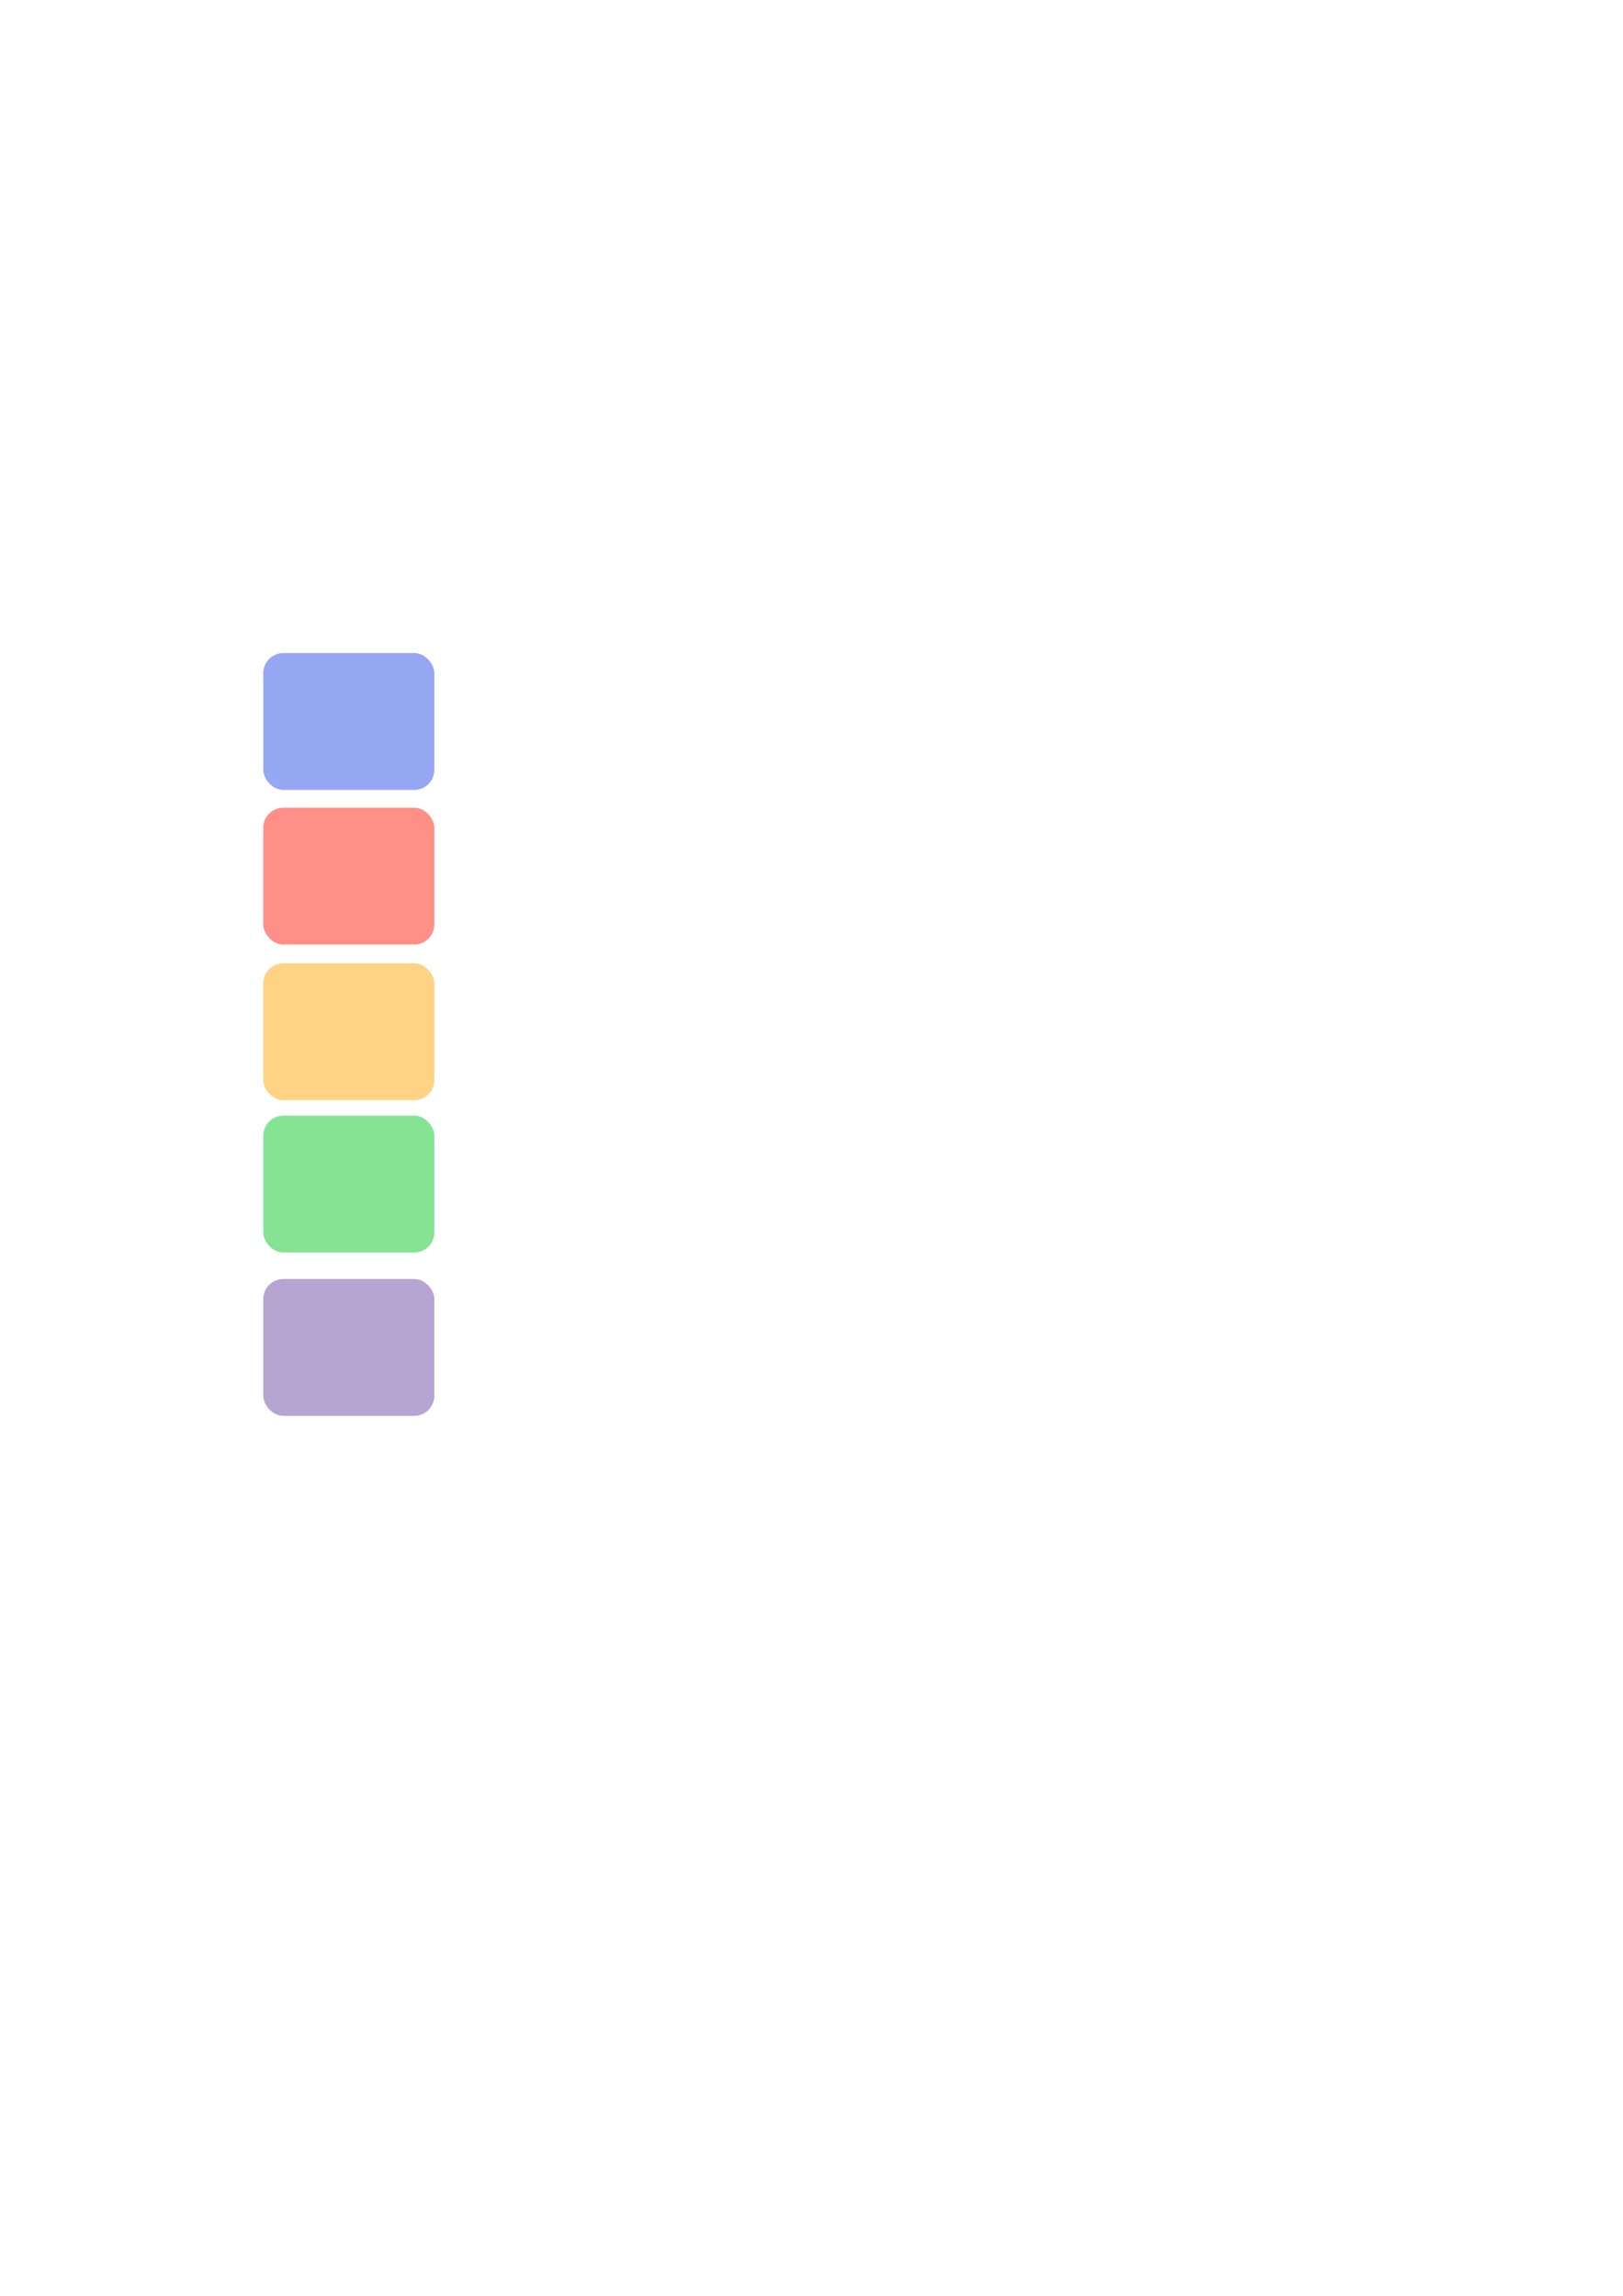 <?xml version="1.0" encoding="UTF-8" standalone="no"?>
<!-- Created with Inkscape (http://www.inkscape.org/) -->
<svg
   xmlns:dc="http://purl.org/dc/elements/1.1/"
   xmlns:cc="http://web.resource.org/cc/"
   xmlns:rdf="http://www.w3.org/1999/02/22-rdf-syntax-ns#"
   xmlns:svg="http://www.w3.org/2000/svg"
   xmlns="http://www.w3.org/2000/svg"
   xmlns:sodipodi="http://inkscape.sourceforge.net/DTD/sodipodi-0.dtd"
   xmlns:inkscape="http://www.inkscape.org/namespaces/inkscape"
   width="744.094"
   height="1052.362"
   id="svg13155"
   sodipodi:version="0.32"
   inkscape:version="0.41+0.42pre1"
   sodipodi:docbase="/home/uira/repositorio/culturadigital/estudiolivre/layout"
   sodipodi:docname="paletaCorLabs.svg">
  <defs
     id="defs13157" />
  <sodipodi:namedview
     id="base"
     pagecolor="#ffffff"
     bordercolor="#666666"
     borderopacity="1.0"
     inkscape:pageopacity="0.0"
     inkscape:pageshadow="2"
     inkscape:zoom="1.9276976"
     inkscape:cx="87.678652"
     inkscape:cy="597.22408"
     inkscape:document-units="px"
     inkscape:current-layer="layer1"
     inkscape:window-width="1280"
     inkscape:window-height="949"
     inkscape:window-x="0"
     inkscape:window-y="27" />
  <g
     inkscape:label="Layer 1"
     inkscape:groupmode="layer"
     id="layer1">
    <rect
       ry="9.2"
       rx="9.2"
       y="299.352"
       x="120.701"
       height="62.737"
       width="78.422"
       id="rect6516"
       style="opacity:1;color:#000000;fill:#96a7f4;fill-opacity:1;fill-rule:nonzero;stroke:none;stroke-width:1px;stroke-linecap:butt;stroke-linejoin:miter;marker:none;marker-start:none;marker-mid:none;marker-end:none;stroke-miterlimit:4;stroke-dasharray:none;stroke-dashoffset:0;stroke-opacity:1;visibility:visible;display:inline;overflow:visible" />
    <rect
       ry="9.2"
       rx="9.2"
       y="370.236"
       x="120.701"
       height="62.737"
       width="78.422"
       id="rect6518"
       style="opacity:1;color:#000000;fill:#ff8f88;fill-opacity:1;fill-rule:nonzero;stroke:none;stroke-width:1px;stroke-linecap:butt;stroke-linejoin:miter;marker:none;marker-start:none;marker-mid:none;marker-end:none;stroke-miterlimit:4;stroke-dasharray:none;stroke-dashoffset:0;stroke-opacity:1;visibility:visible;display:inline;overflow:visible" />
    <rect
       ry="9.2"
       rx="9.2"
       y="441.574"
       x="120.701"
       height="62.737"
       width="78.422"
       id="rect6520"
       style="opacity:1;color:#000000;fill:#ffd384;fill-opacity:1;fill-rule:nonzero;stroke:none;stroke-width:1px;stroke-linecap:butt;stroke-linejoin:miter;marker:none;marker-start:none;marker-mid:none;marker-end:none;stroke-miterlimit:4;stroke-dasharray:none;stroke-dashoffset:0;stroke-opacity:1;visibility:visible;display:inline;overflow:visible" />
    <rect
       ry="9.2"
       rx="9.2"
       y="511.394"
       x="120.701"
       height="62.737"
       width="78.422"
       id="rect6522"
       style="opacity:1;color:#000000;fill:#84e494;fill-opacity:1;fill-rule:nonzero;stroke:none;stroke-width:1px;stroke-linecap:butt;stroke-linejoin:miter;marker:none;marker-start:none;marker-mid:none;marker-end:none;stroke-miterlimit:4;stroke-dasharray:none;stroke-dashoffset:0;stroke-opacity:1;visibility:visible;display:inline;overflow:visible" />
    <rect
       ry="9.2"
       rx="9.2"
       y="586.274"
       x="120.701"
       height="62.737"
       width="78.422"
       id="rect6524"
       style="opacity:1;color:#000000;fill:#b7a4d3;fill-opacity:1;fill-rule:nonzero;stroke:none;stroke-width:1px;stroke-linecap:butt;stroke-linejoin:miter;marker:none;marker-start:none;marker-mid:none;marker-end:none;stroke-miterlimit:4;stroke-dasharray:none;stroke-dashoffset:0;stroke-opacity:1;visibility:visible;display:inline;overflow:visible" />
  </g>
</svg>
